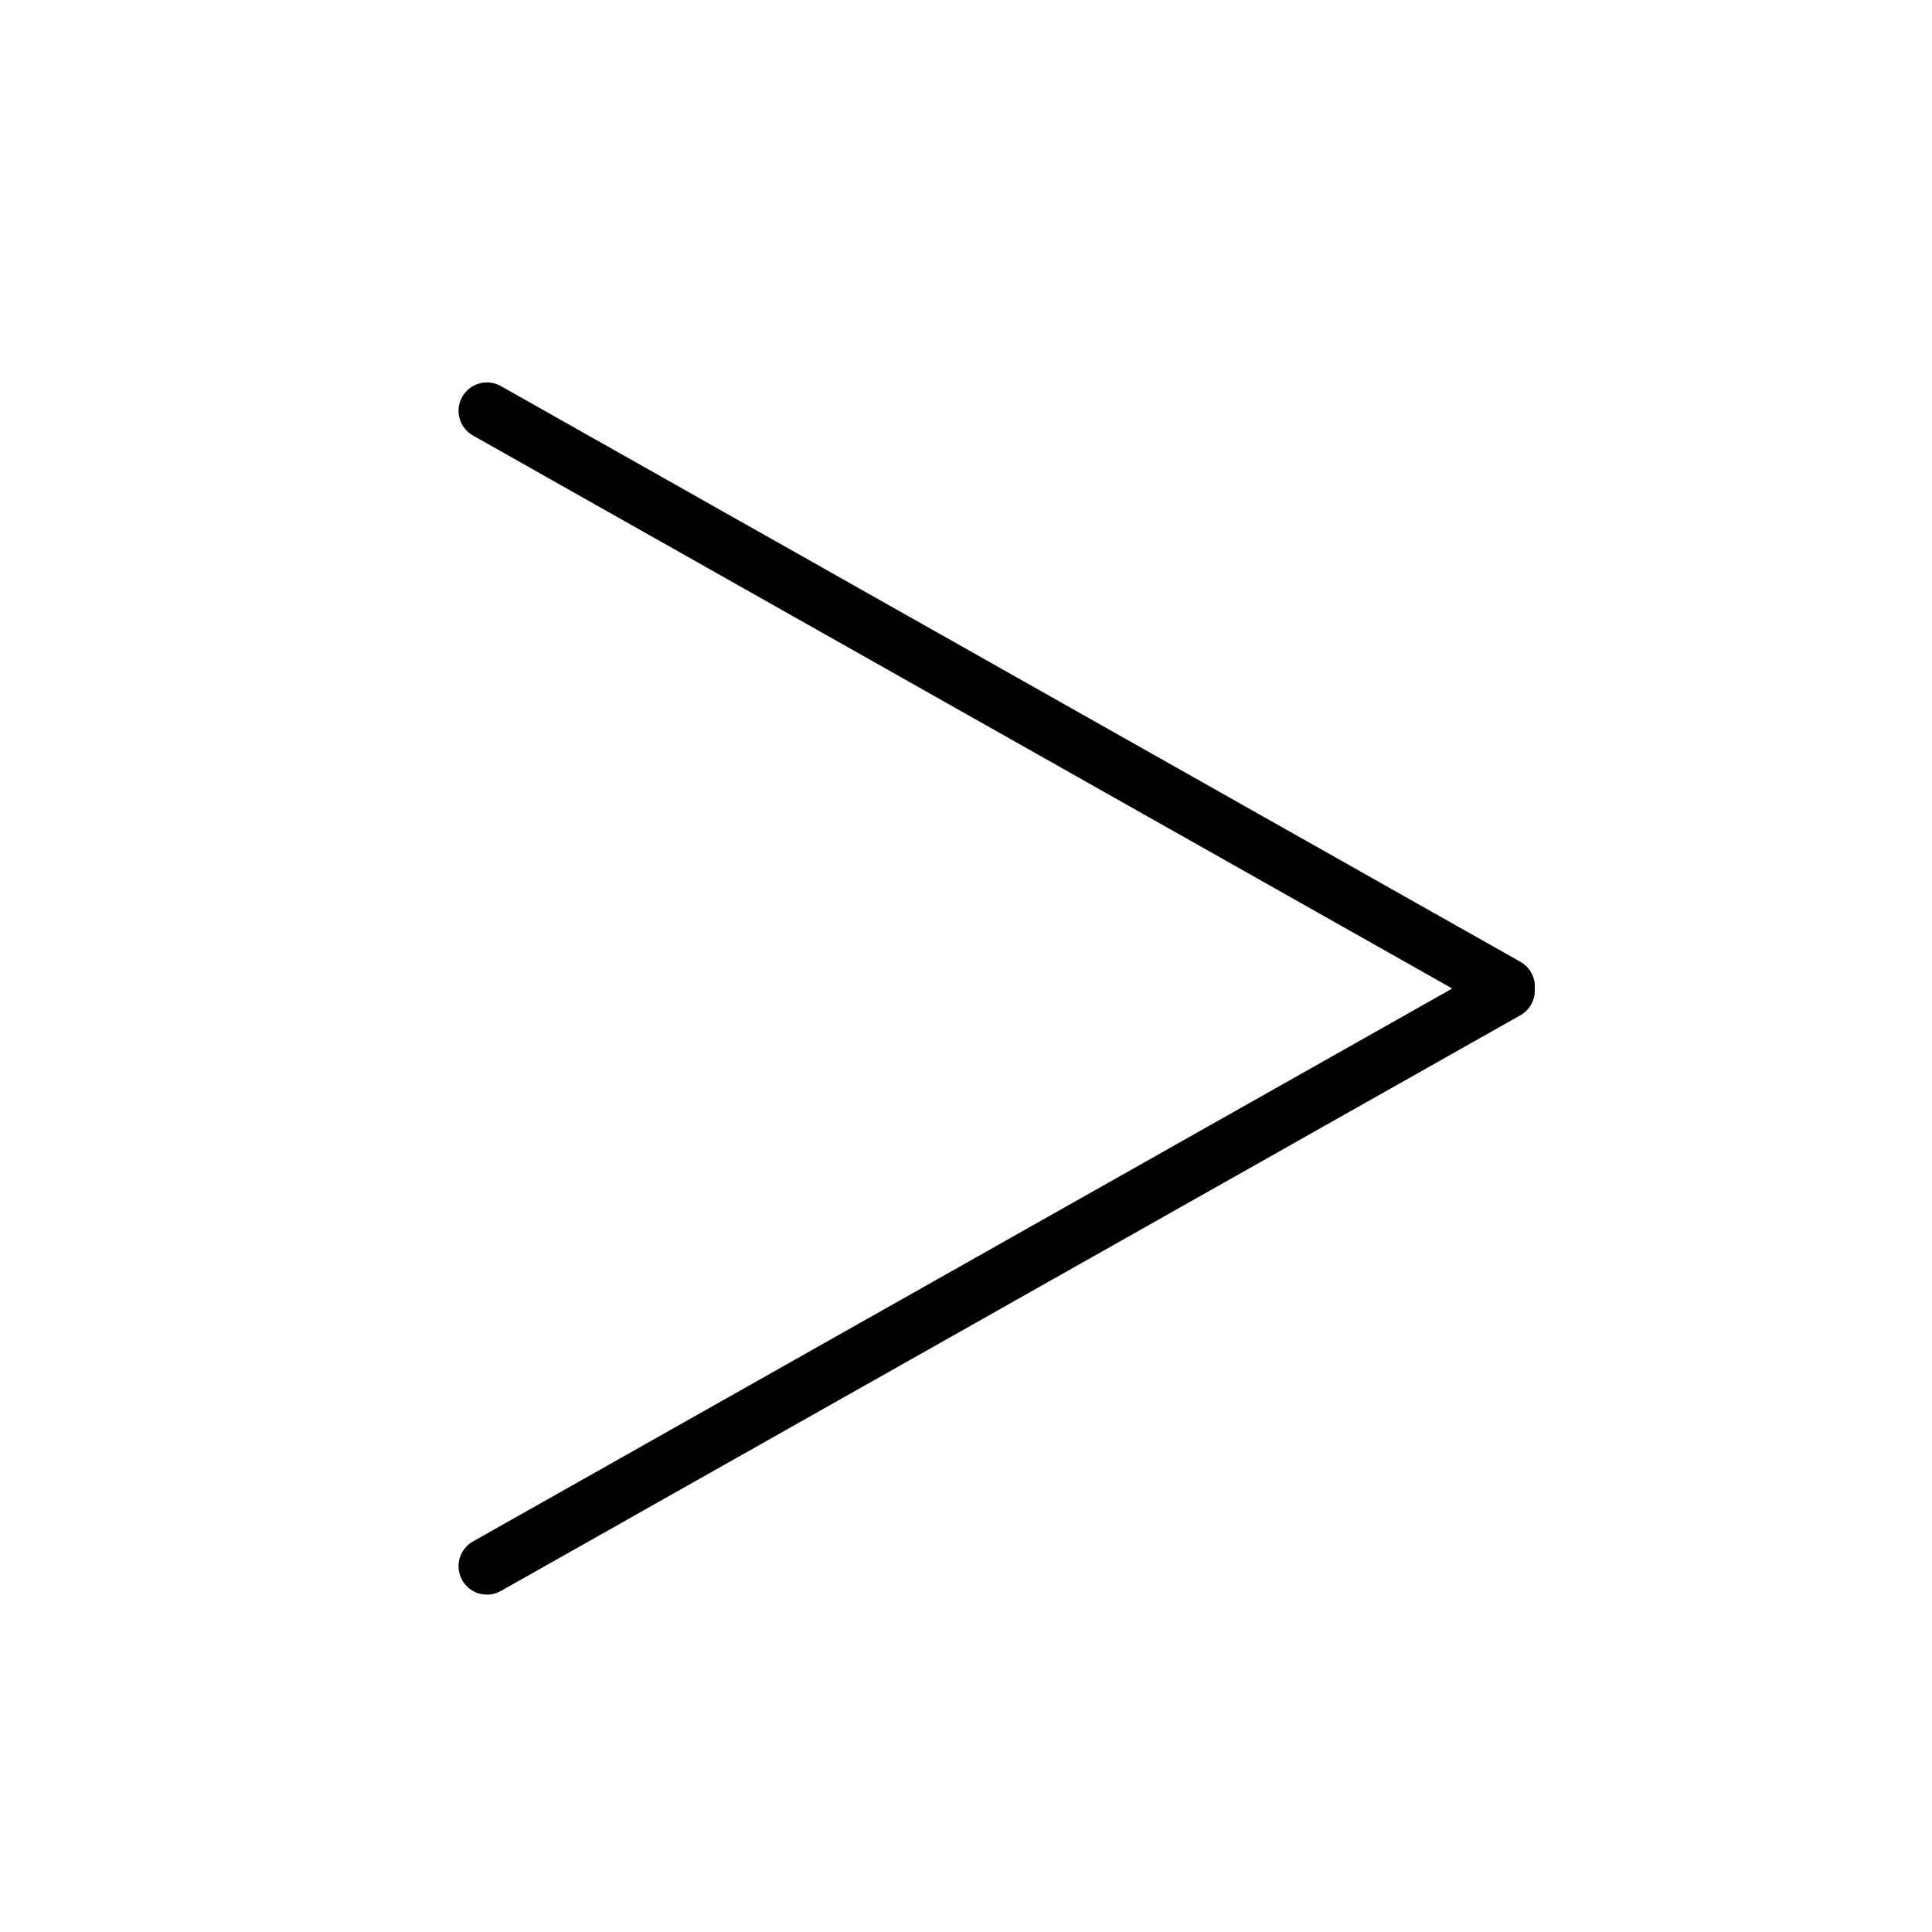 <?xml version="1.0" encoding="UTF-8" standalone="no"?>
<svg
   xmlns:dc="http://purl.org/dc/elements/1.1/"
   xmlns:cc="http://creativecommons.org/ns#"
   xmlns:rdf="http://www.w3.org/1999/02/22-rdf-syntax-ns#"
   xmlns:svg="http://www.w3.org/2000/svg"
   xmlns="http://www.w3.org/2000/svg"
   xmlns:sodipodi="http://sodipodi.sourceforge.net/DTD/sodipodi-0.dtd"
   xmlns:inkscape="http://www.inkscape.org/namespaces/inkscape"
   version="1.1"
   x="0px"
   y="0px"
   viewBox="0 0 50 50"
   enable-background="new 0 0 50 50"
   xml:space="preserve"
   id="svg2679"
   sodipodi:docname="greater.svg"
   width="50"
   height="50"
   inkscape:version="0.92.3 (2405546, 2018-03-11)"><defs
     id="defs2683" /><sodipodi:namedview
     pagecolor="#ffffff"
     bordercolor="#666666"
     borderopacity="1"
     objecttolerance="10"
     gridtolerance="10"
     guidetolerance="10"
     inkscape:pageopacity="0"
     inkscape:pageshadow="2"
     inkscape:window-width="1920"
     inkscape:window-height="1017"
     id="namedview2681"
     showgrid="false"
     inkscape:zoom="3.776"
     inkscape:cx="25"
     inkscape:cy="31.25"
     inkscape:window-x="-8"
     inkscape:window-y="-8"
     inkscape:window-maximized="1"
     inkscape:current-layer="svg2679" /><path
     d="m 39.627,25.892 c -0.199,0.355 -0.647,0.479 -1.001,0.279 l -26.386,-14.9 c -0.353,-0.199 -0.477,-0.647 -0.278,-1.001 v 0 C 12.161,9.917 12.609,9.793 12.963,9.992 L 39.349,24.892 c 0.354,0.199 0.478,0.647 0.278,1 z"
     id="path2671"
     inkscape:connector-curvature="0"
     style="stroke-width:0.735" /><path
     d="m 11.962,40.894 c -0.199,-0.353 -0.076,-0.801 0.278,-1.001 L 38.626,24.994 c 0.354,-0.199 0.802,-0.075 1.001,0.278 v 0 c 0.199,0.354 0.075,0.802 -0.278,1.002 l -26.386,14.9 c -0.353,0.199 -0.801,0.075 -1.001,-0.279 z"
     id="path2673"
     inkscape:connector-curvature="0"
     style="stroke-width:0.735" /></svg>